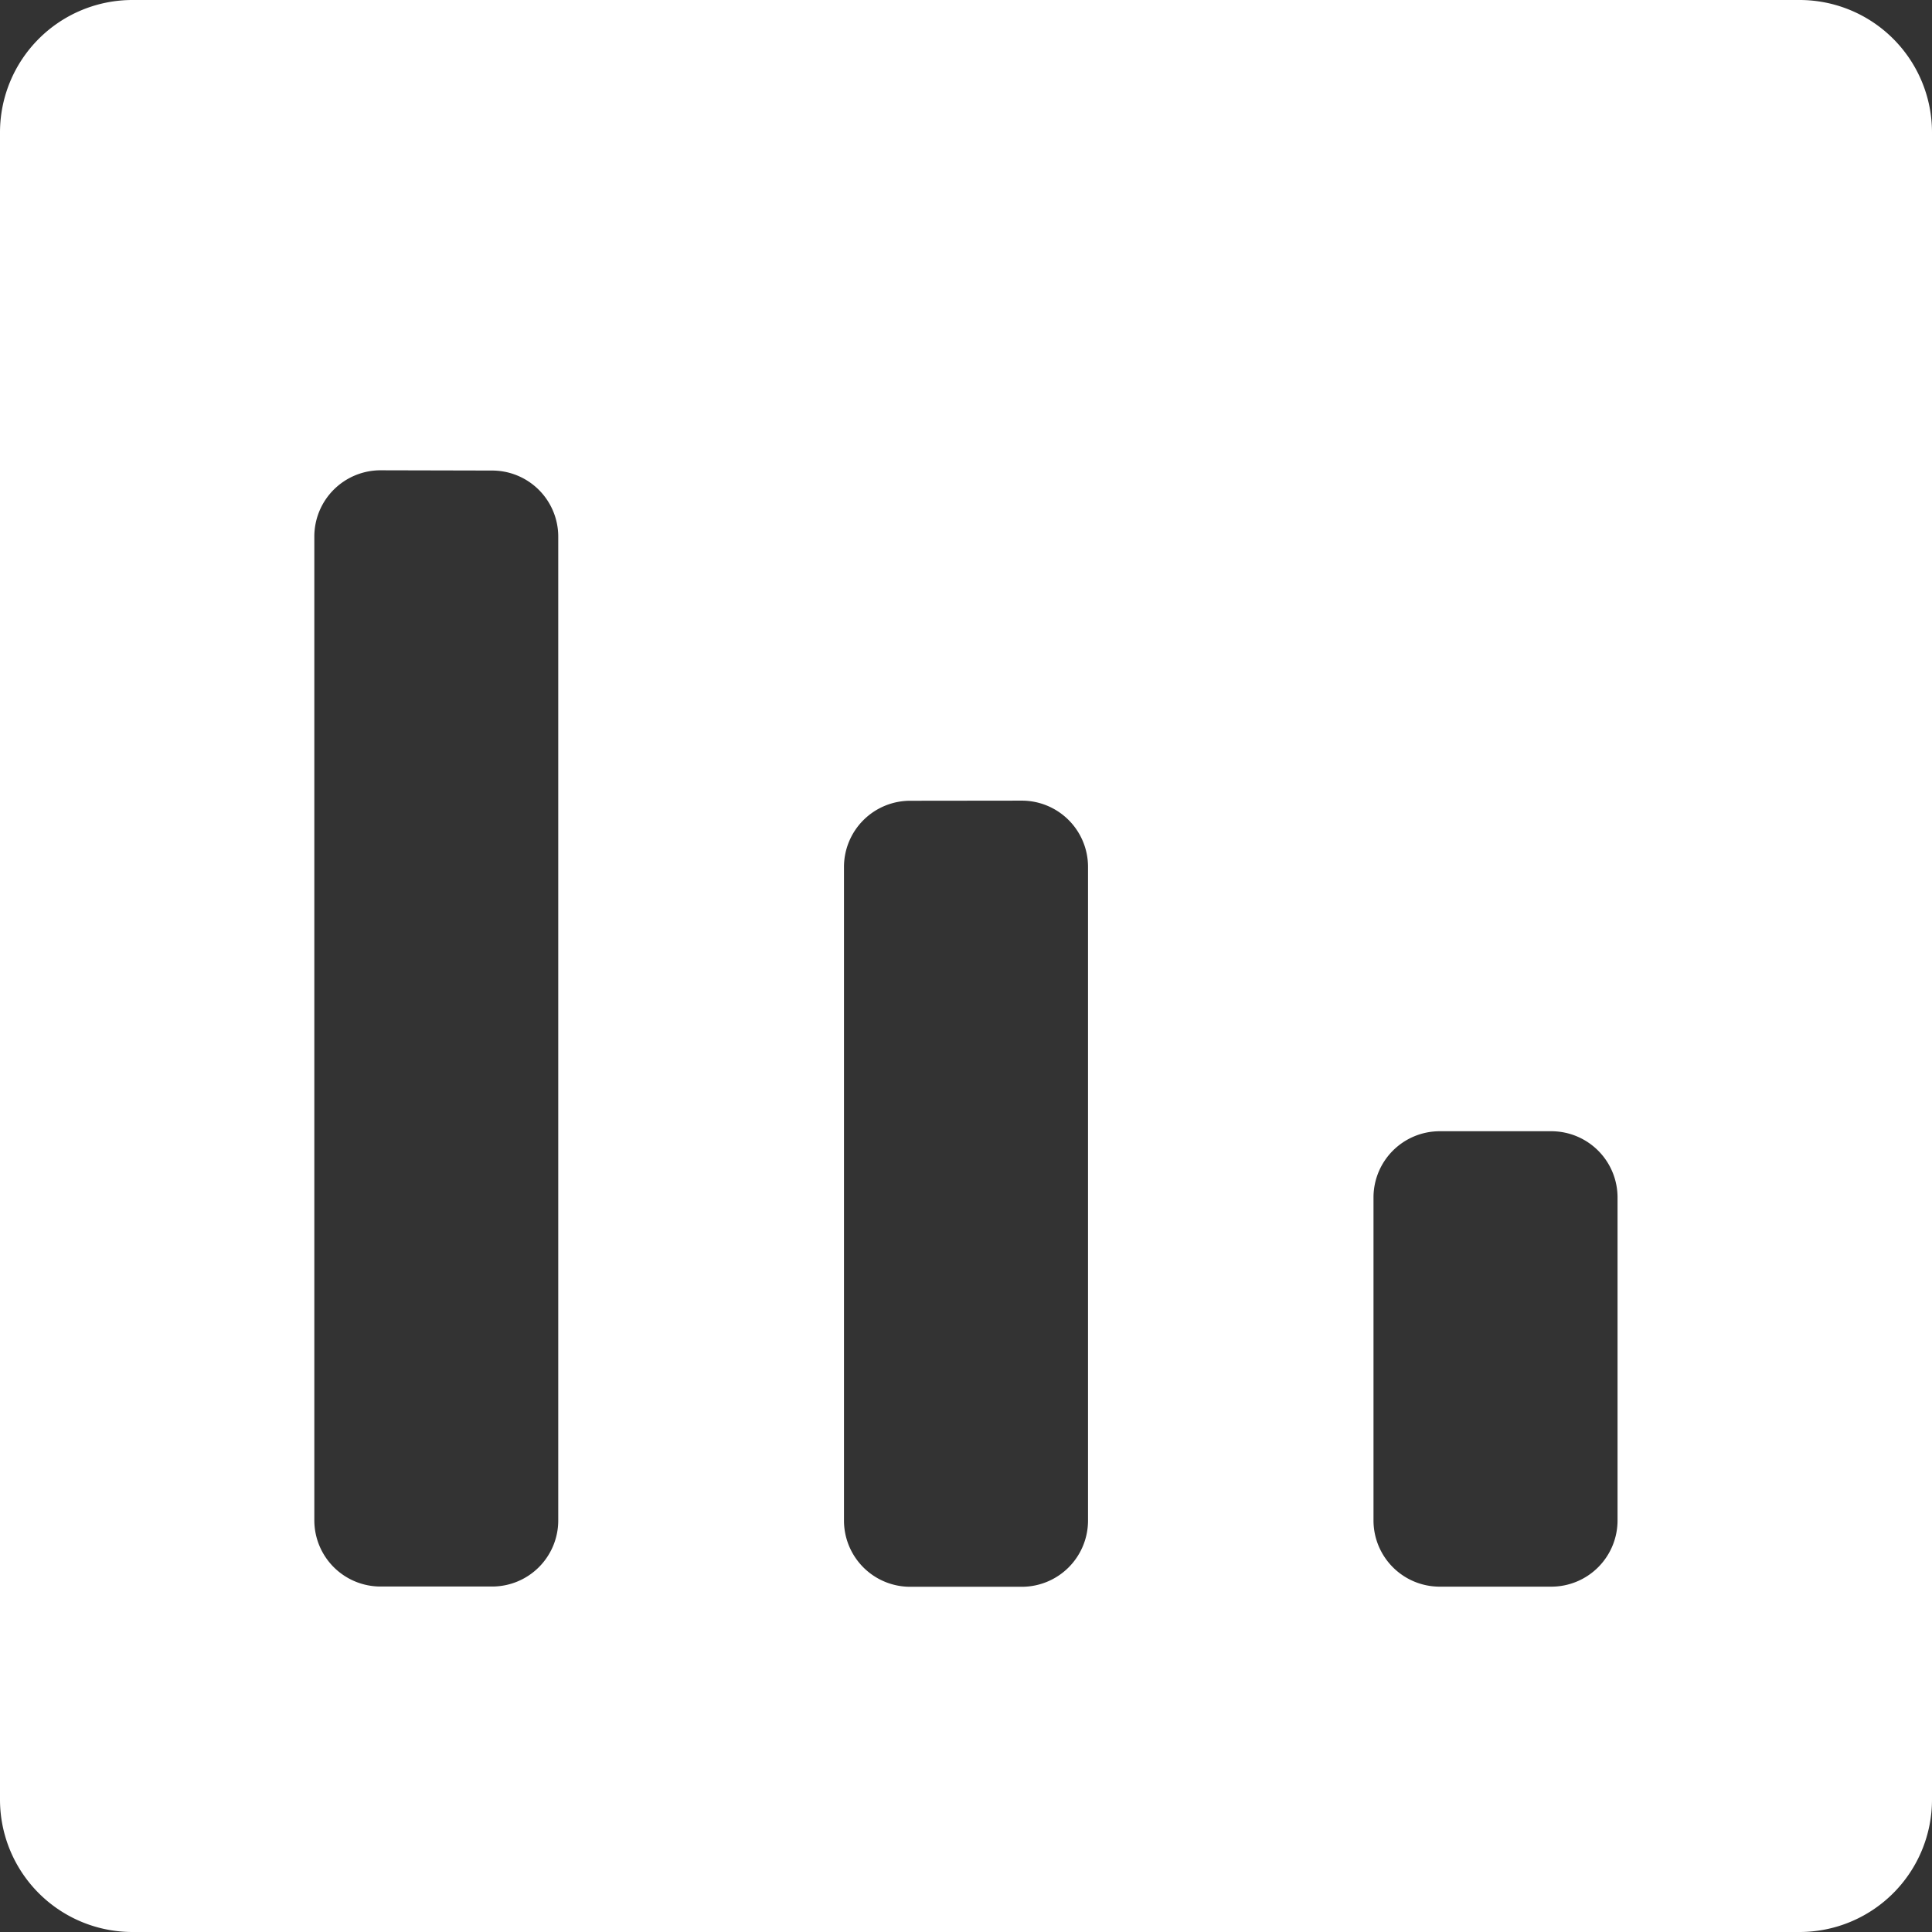 <svg xmlns="http://www.w3.org/2000/svg" width="15.2" height="15.2" viewBox="0 0 15.2 15.2">
  <rect x="0" y="0" width="15.2" height="15.2" fill="#333333" stroke="none"/>
  <path id="Combined_Shape" data-name="Combined Shape" d="M14.16,15.2H1.04A1.042,1.042,0,0,1,0,14.16V1.04A1.042,1.042,0,0,1,1.04,0H14.16A1.042,1.042,0,0,1,15.2,1.04V14.16A1.042,1.042,0,0,1,14.16,15.2ZM11.326,8.9a.521.521,0,0,0-.52.52v2.543a.521.521,0,0,0,.52.52h.88a.521.521,0,0,0,.52-.52V9.42a.521.521,0,0,0-.52-.52ZM7.16,6.3a.521.521,0,0,0-.52.52v5.144a.521.521,0,0,0,.52.52H8.04a.521.521,0,0,0,.52-.52V6.819a.521.521,0,0,0-.52-.52ZM2.993,3.7a.521.521,0,0,0-.52.52v7.742a.521.521,0,0,0,.52.52h.88a.52.52,0,0,0,.519-.52V4.222a.52.52,0,0,0-.519-.52Z" fill="#fff"/>
</svg>
